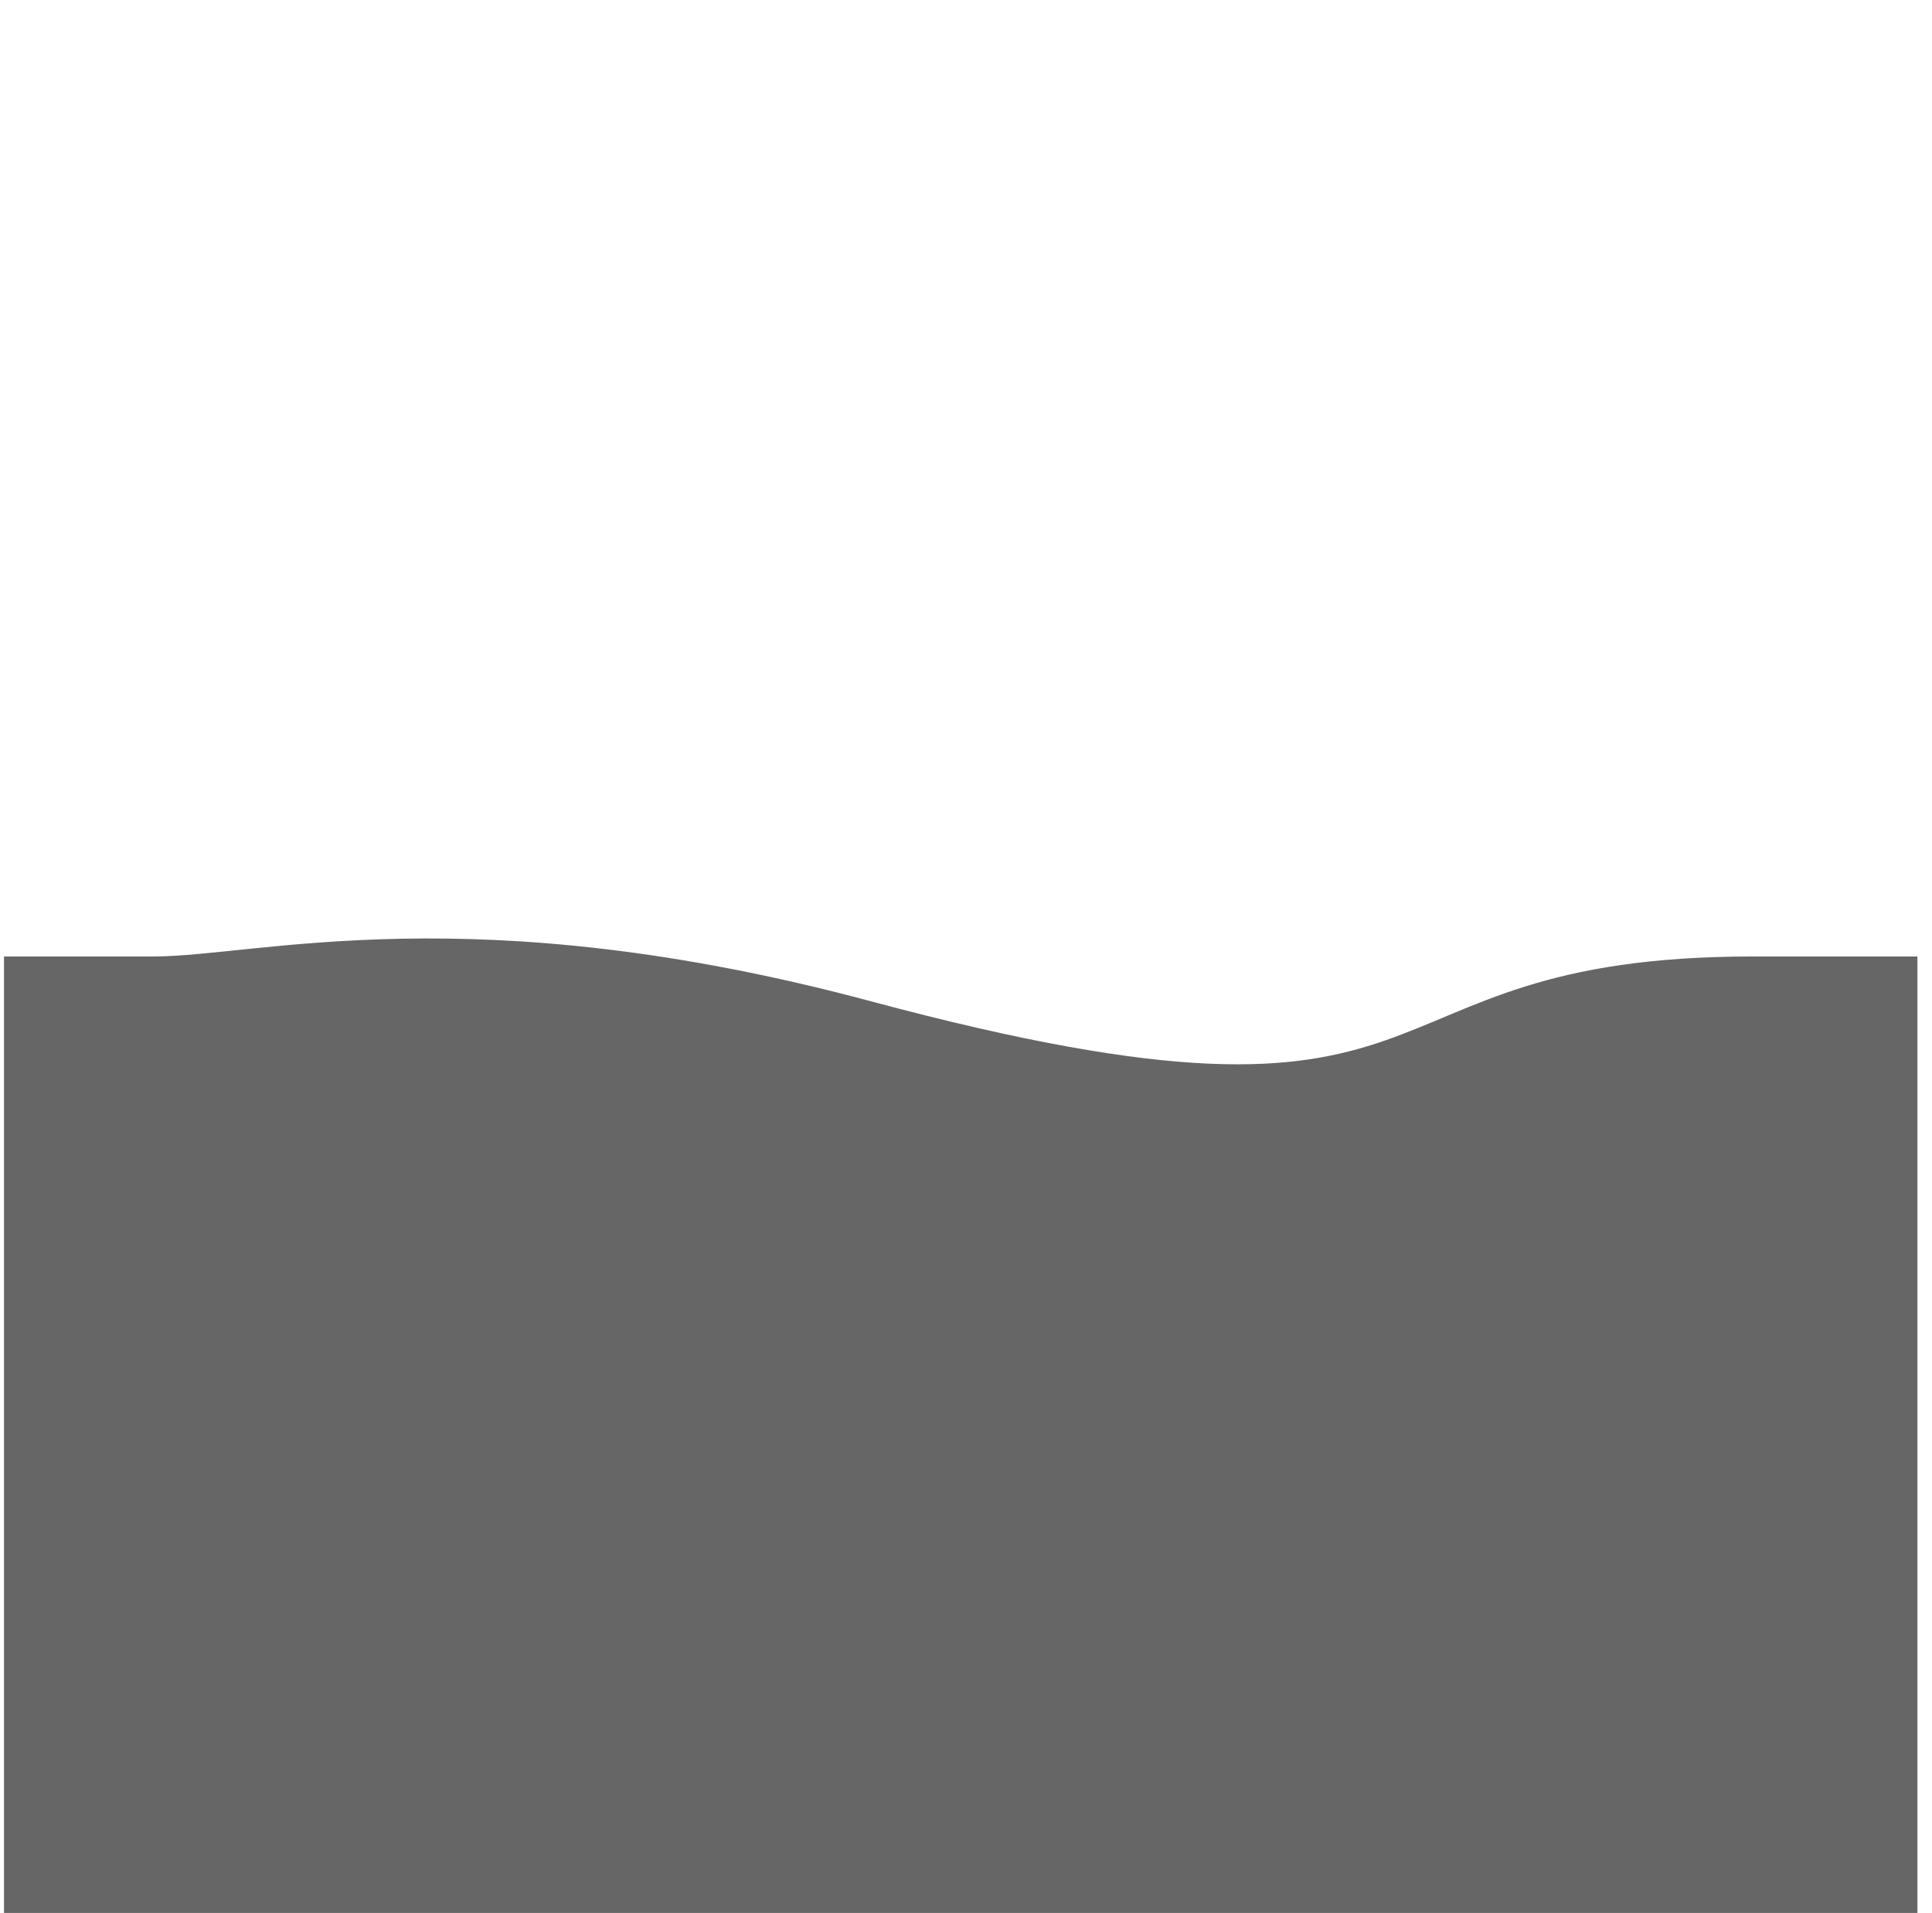 <svg width="64.622" xmlns="http://www.w3.org/2000/svg" height="64" viewBox="-0.134 0 64.622 64" fill="none"><g class="frame-container-wrapper"><g class="frame-container-blur"><g class="frame-container-shadows"><g class="fills"><rect rx="0" ry="0" width="64" height="64" transform="matrix(1, 0, 0, 1, 0, 0)" class="frame-background"/></g><g class="frame-children"><path d="M0.000,32.000C0.000,32.000,-1.425,32.000,5.000,32.000C8.500,32.000,15.640,29.916,29.000,33.500C49.500,39.000,44.502,32.000,58.500,32.000C66.912,32.000,64.000,32.000,64.000,32.000L64.000,64.000L0.000,64.000L0.000,32.000ZM5.000,32.000" style="fill: rgb(102, 102, 102); fill-opacity: 1;" class="fills"/></g></g></g></g></svg>